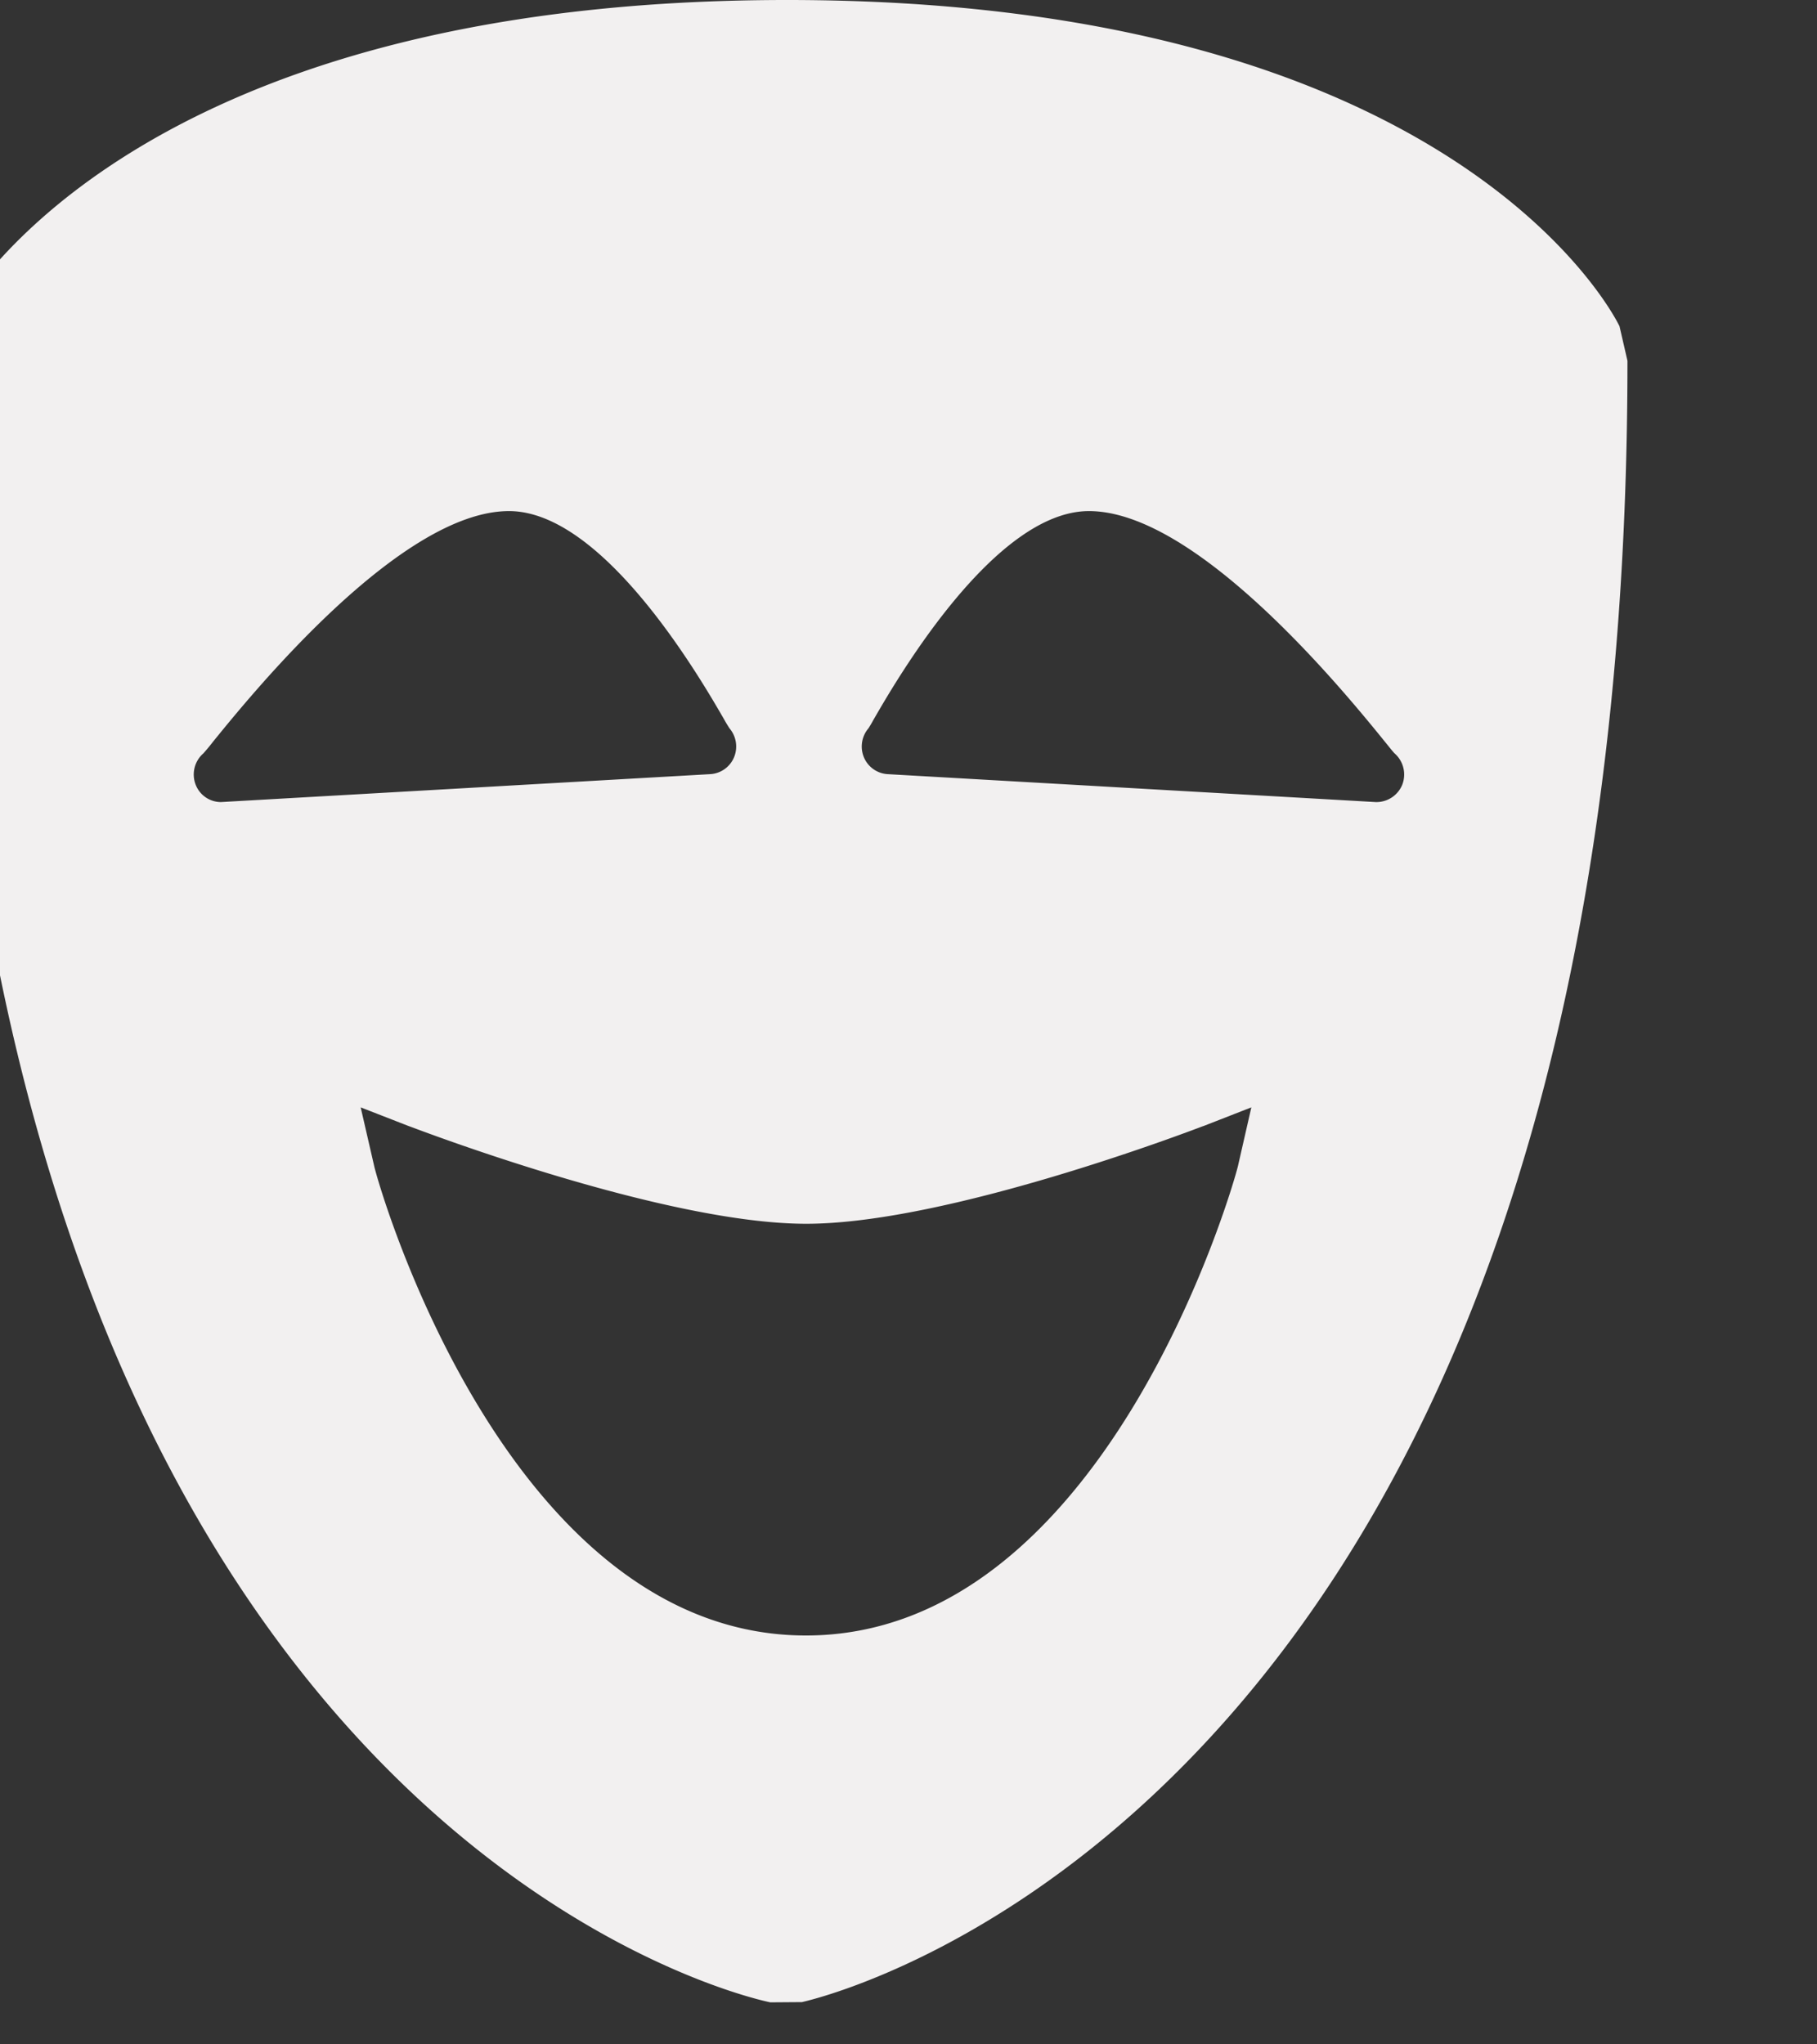 <svg width="16" height="18" fill="none" xmlns="http://www.w3.org/2000/svg"><rect width="100%" height="100%" fill="#333333" stroke="none"/><path fill-rule="evenodd" clip-rule="evenodd" d="M-.5 3.177l.074-.31C-.366 2.746 1.077 0 6.931 0c5.857 0 7.274 2.754 7.33 2.873l.07.304c0 12.676-6.973 14.384-7.27 14.451l-.278.002C6.484 17.568-.5 15.948-.5 3.177zm11.401 7.09c-.049.204-1.182 4.133-3.804 4.133s-3.756-3.929-3.802-4.133l-.119-.517.421.164.017.006c.205.077 2.272.855 3.485.855 1.236 0 3.359-.808 3.493-.859l.007-.002.42-.164-.118.517zm-4.437-3.6a.247.247 0 00-.04-.254 1.117 1.117 0 01-.043-.071C6.181 5.995 5.32 4.5 4.482 4.5c-.957 0-2.265 1.61-2.608 2.033a1.758 1.758 0 01-.083.1.247.247 0 00-.068.276.239.239 0 00.222.153l4.311-.246a.242.242 0 00.208-.149zm5.65.395l-4.3-.246a.242.242 0 01-.207-.149.247.247 0 01.04-.254.992.992 0 00.042-.071c.2-.347 1.063-1.842 1.9-1.842.958 0 2.265 1.61 2.608 2.033.046.057.075.093.083.1a.248.248 0 01.068.276.246.246 0 01-.235.153z" fill="#F2F0F0"/></svg>